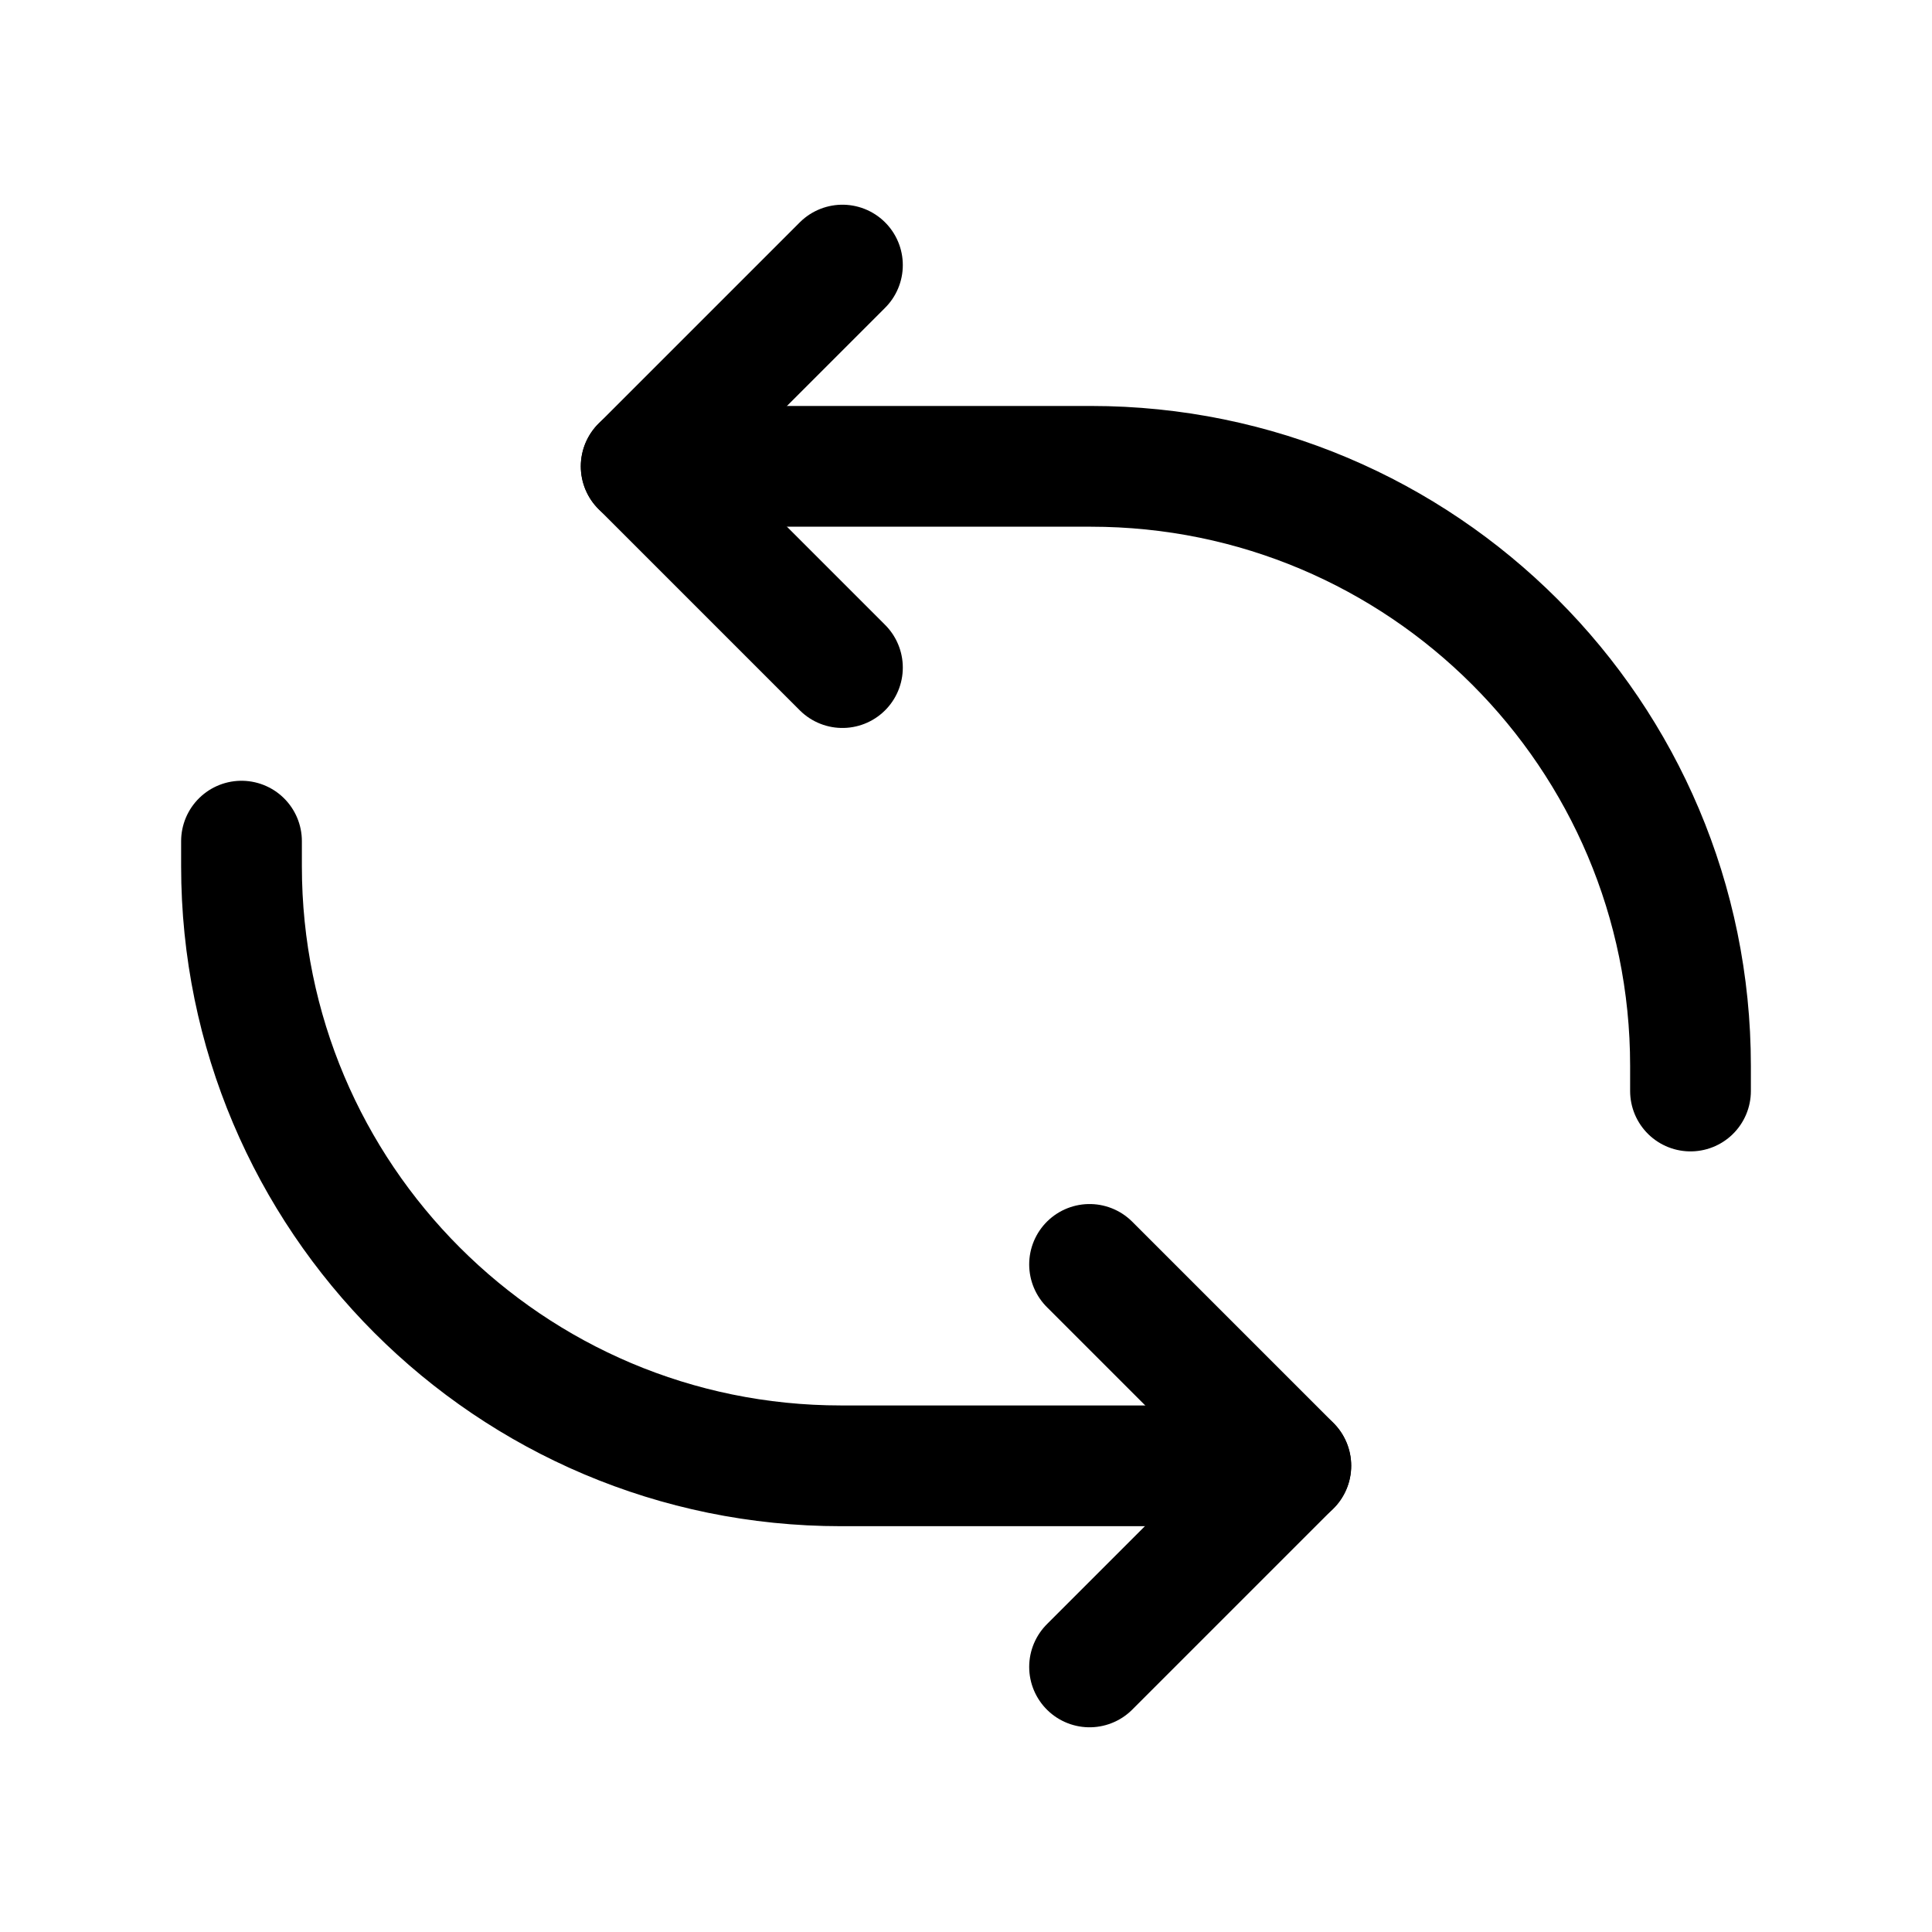 <svg width="24" height="24" viewBox="0 0 24 24" fill="none" xmlns="http://www.w3.org/2000/svg">
<path d="M10.465 8.293L7.965 5.793L10.465 3.293" stroke="black" stroke-width="1.5" stroke-linecap="round" stroke-linejoin="round"/>
<path d="M13.535 15.707L16.035 18.207L13.535 20.707" stroke="black" stroke-width="1.5" stroke-linecap="round" stroke-linejoin="round"/>
<path d="M16.035 18.209H10.448C6.334 18.209 3 14.873 3 10.76V10.449" stroke="black" stroke-width="1.5" stroke-linecap="round" stroke-linejoin="round"/>
<path d="M7.965 5.793H13.551C17.666 5.793 21 9.128 21 13.241V13.553" stroke="black" stroke-width="1.5" stroke-linecap="round" stroke-linejoin="round"/>
</svg>